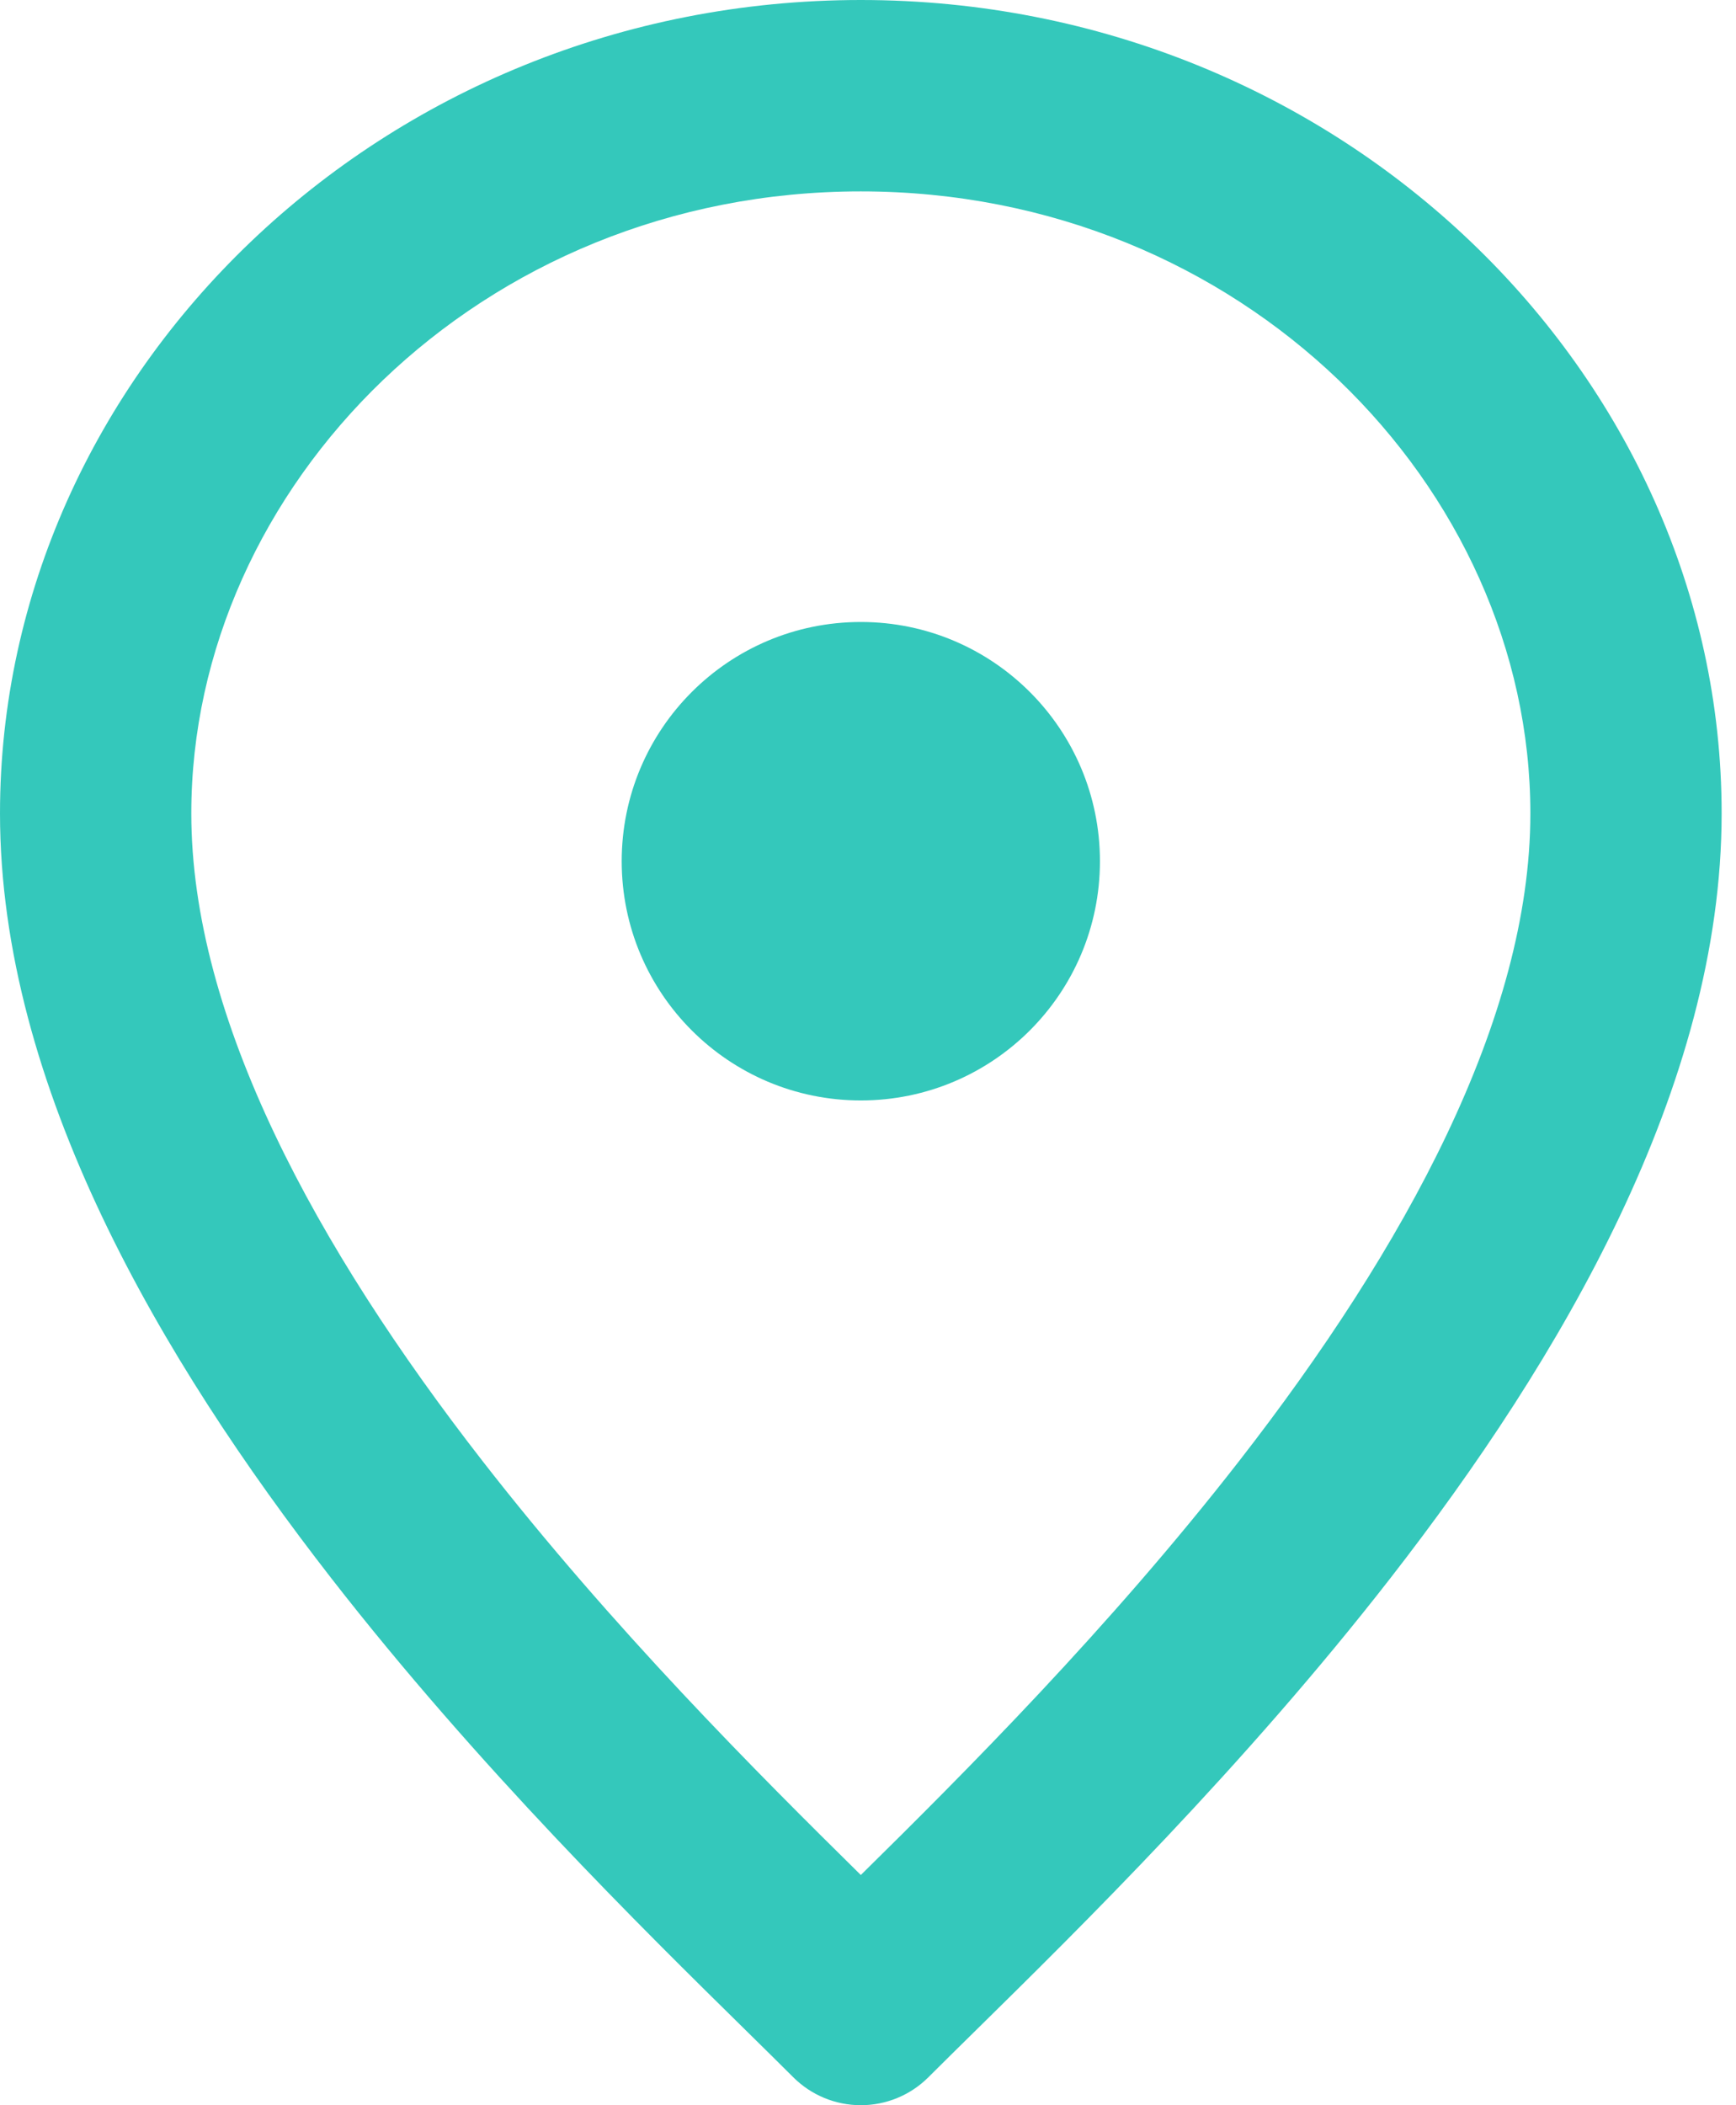<svg width="66" height="80" viewBox="0 0 66 80" fill="none" xmlns="http://www.w3.org/2000/svg">
<path fill-rule="evenodd" clip-rule="evenodd" d="M7.273 30.909C7.273 18.523 18.218 7.273 32.727 7.273C47.237 7.273 58.182 18.523 58.182 30.909C58.182 38.709 53.41 47.42 47.13 55.495C42.166 61.876 36.645 67.392 32.727 71.252C28.81 67.392 23.288 61.876 18.325 55.495C12.045 47.42 7.273 38.709 7.273 30.909ZM32.727 0C14.509 0 0 14.205 0 30.909C0 41.291 6.137 51.67 12.584 59.96C18.163 67.133 24.434 73.3 28.354 77.154C29.029 77.819 29.636 78.415 30.156 78.935C30.838 79.617 31.763 80 32.727 80C33.692 80 34.617 79.617 35.298 78.935C35.819 78.415 36.425 77.819 37.101 77.154C41.02 73.3 47.291 67.133 52.87 59.96C59.318 51.67 65.454 41.291 65.454 30.909C65.454 14.205 50.945 0 32.727 0ZM32.727 41.818C37.748 41.818 41.818 37.748 41.818 32.727C41.818 27.706 37.748 23.636 32.727 23.636C27.706 23.636 23.636 27.706 23.636 32.727C23.636 37.748 27.706 41.818 32.727 41.818Z" fill="#34C8BB"/>
</svg>
